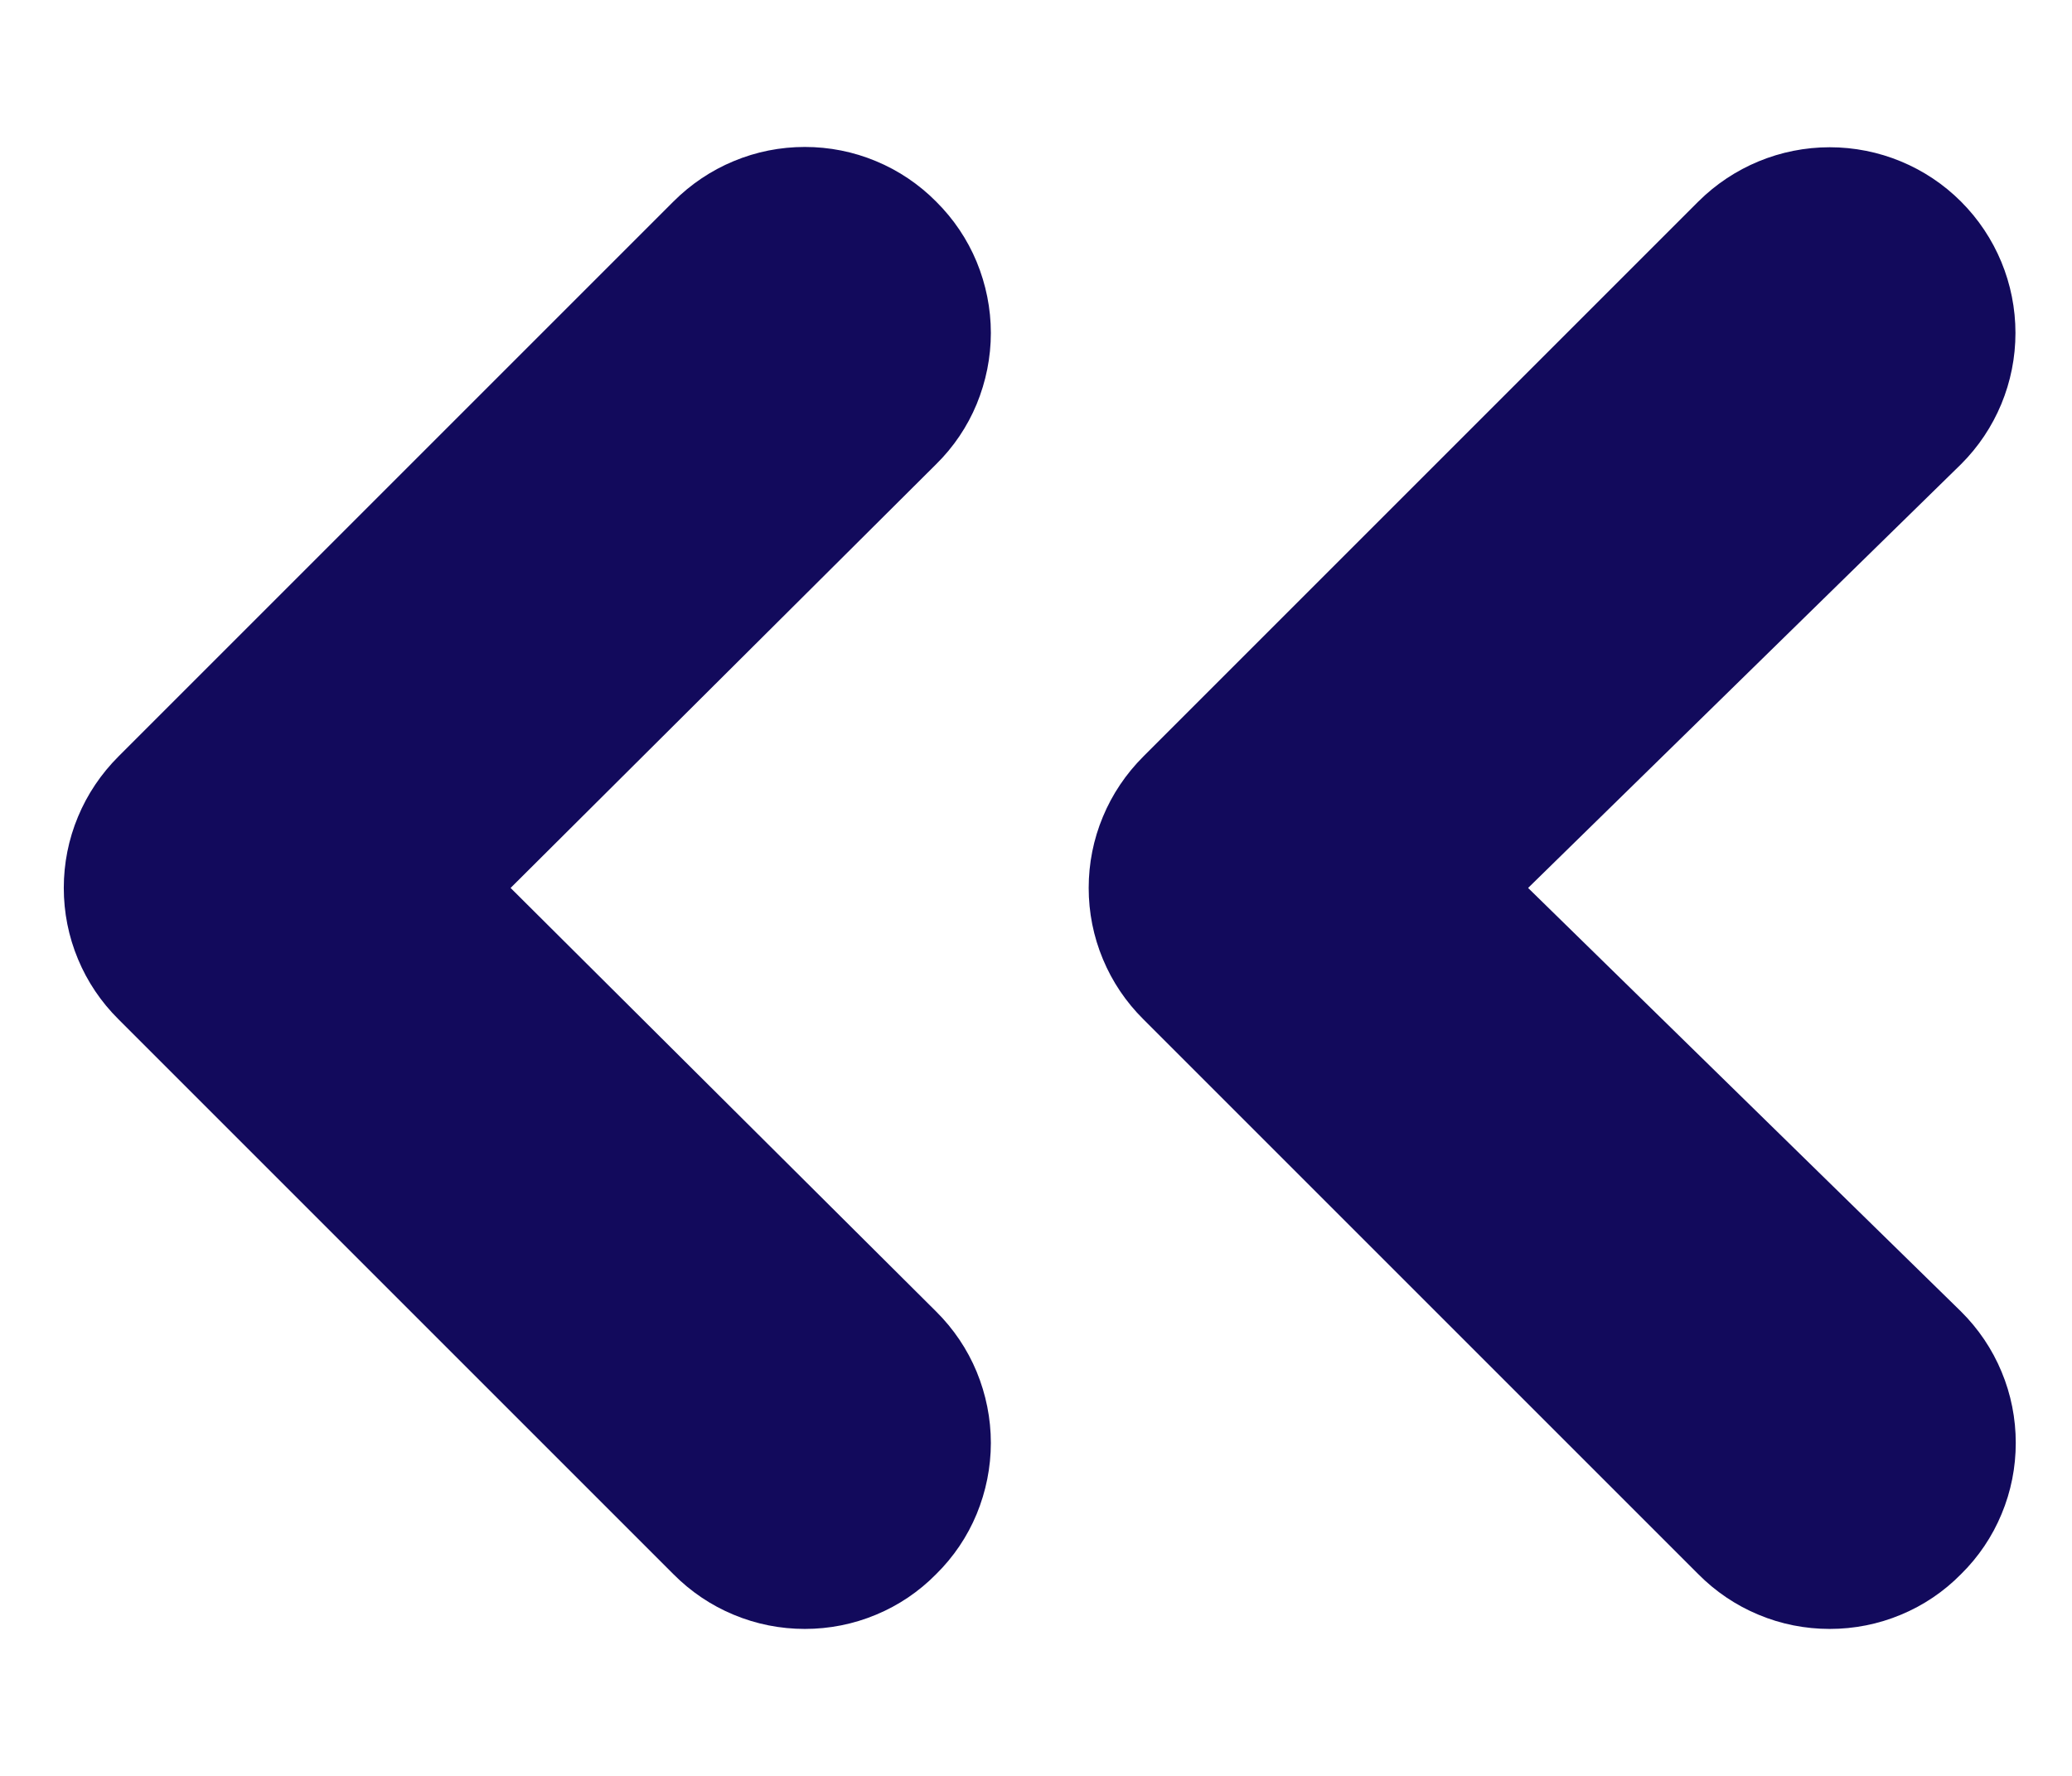 <svg width="14" height="12" viewBox="0 0 14 12" fill="none" xmlns="http://www.w3.org/2000/svg">
<path d="M6.325 1.362C6.209 1.245 6.071 1.152 5.919 1.089C5.766 1.025 5.603 0.993 5.438 0.993C5.273 0.993 5.11 1.025 4.957 1.089C4.805 1.152 4.667 1.245 4.55 1.362L0.8 5.112C0.683 5.229 0.59 5.367 0.527 5.519C0.463 5.672 0.431 5.835 0.431 6C0.431 6.165 0.463 6.328 0.527 6.481C0.59 6.633 0.683 6.771 0.8 6.887L4.55 10.637C4.667 10.755 4.805 10.848 4.957 10.911C5.11 10.975 5.273 11.007 5.438 11.007C5.603 11.007 5.766 10.975 5.919 10.911C6.071 10.848 6.209 10.755 6.325 10.637C6.443 10.521 6.536 10.383 6.599 10.231C6.662 10.078 6.695 9.915 6.695 9.75C6.695 9.585 6.662 9.422 6.599 9.269C6.536 9.117 6.443 8.979 6.325 8.862L3.45 6L6.325 3.137C6.443 3.021 6.536 2.883 6.599 2.731C6.662 2.578 6.695 2.415 6.695 2.25C6.695 2.085 6.662 1.922 6.599 1.769C6.536 1.617 6.443 1.479 6.325 1.362ZM10.325 6L13.25 3.137C13.486 2.902 13.618 2.583 13.618 2.25C13.618 1.917 13.486 1.598 13.25 1.362C13.015 1.127 12.696 0.995 12.363 0.995C12.03 0.995 11.711 1.127 11.475 1.362L7.725 5.112C7.608 5.229 7.515 5.367 7.452 5.519C7.388 5.672 7.356 5.835 7.356 6C7.356 6.165 7.388 6.328 7.452 6.481C7.515 6.633 7.608 6.771 7.725 6.887L11.475 10.637C11.592 10.755 11.73 10.848 11.882 10.911C12.034 10.975 12.198 11.007 12.363 11.007C12.528 11.007 12.691 10.975 12.844 10.911C12.996 10.848 13.134 10.755 13.25 10.637C13.368 10.521 13.461 10.383 13.524 10.231C13.588 10.078 13.62 9.915 13.62 9.75C13.62 9.585 13.588 9.422 13.524 9.269C13.461 9.117 13.368 8.979 13.25 8.862L10.325 6Z" fill="#120A5C"/>
</svg>
